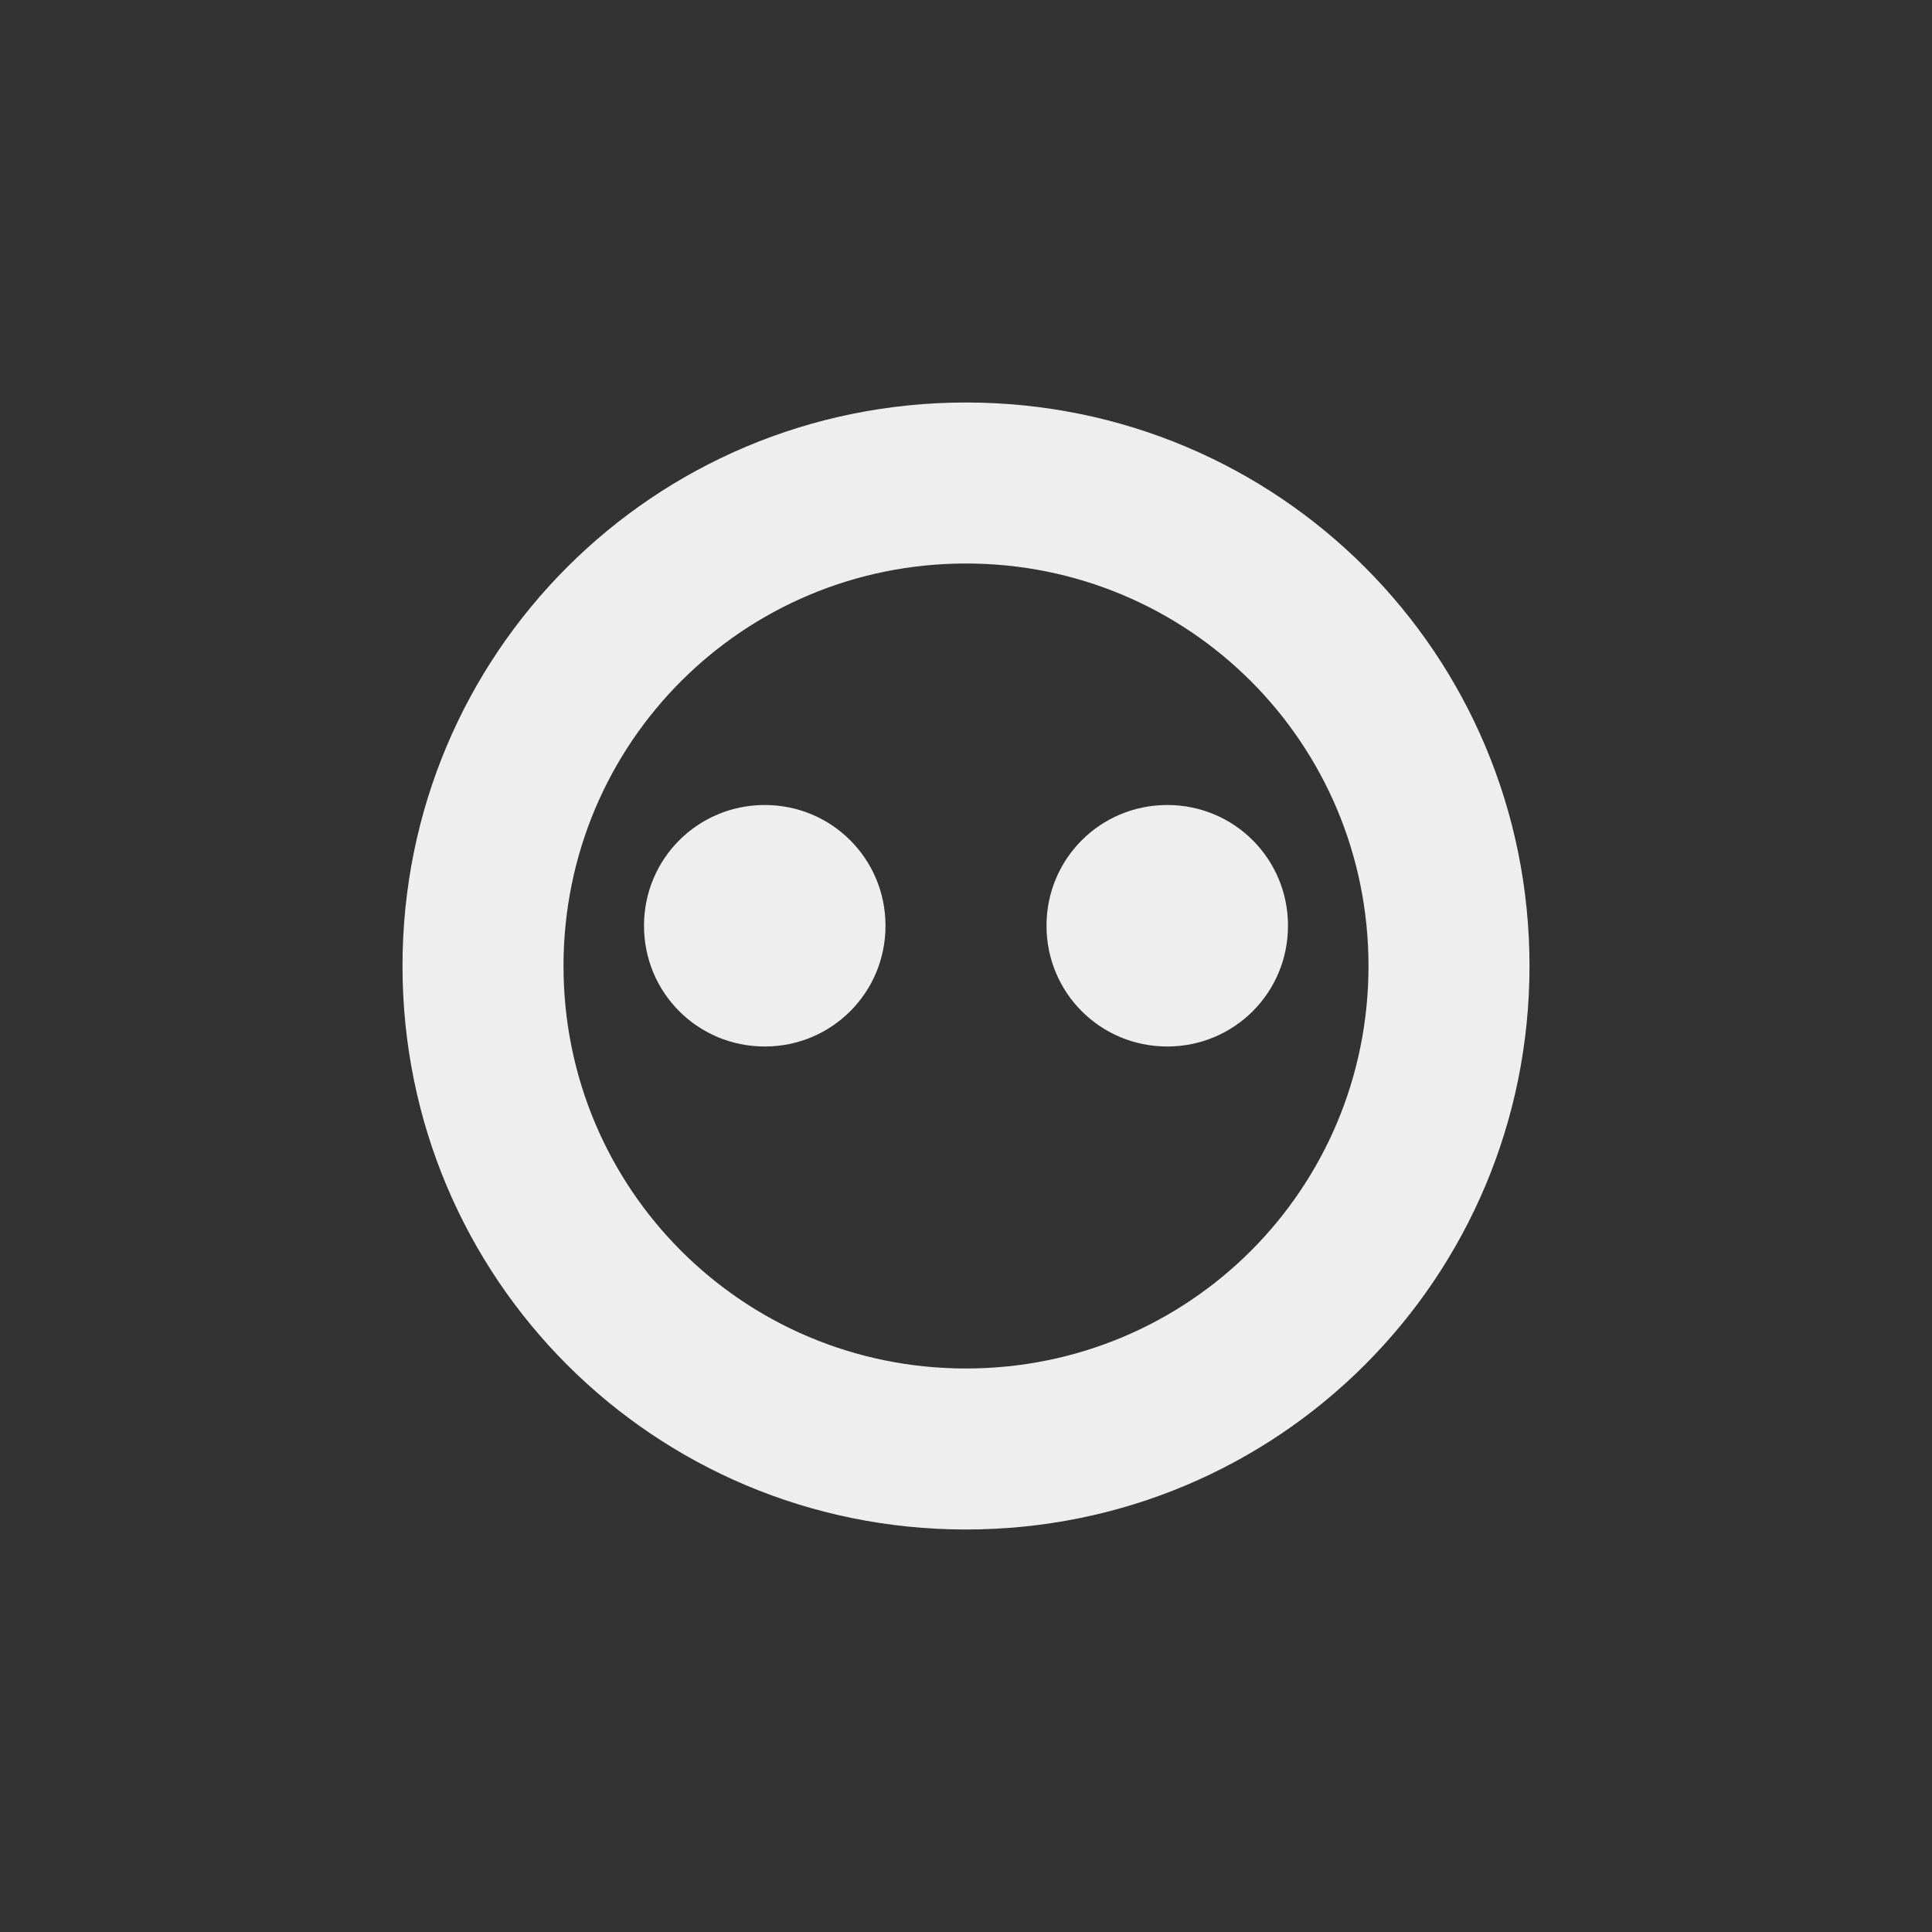 
<svg xmlns="http://www.w3.org/2000/svg" xmlns:xlink="http://www.w3.org/1999/xlink" width="24px" height="24px" viewBox="0 0 24 24" version="1.1">
<rect x="0" y="0" width="24" height="24" fill="#333333" stroke="none"/>
<g id="surface1">
<defs>
  <style id="current-color-scheme" type="text/css">
   .ColorScheme-Text { color:#eeeeee; } .ColorScheme-Highlight { color:#424242; }
  </style>
 </defs>
<path style="fill:currentColor" class="ColorScheme-Text" d="M 12 5 C 8.121 5 5 8.121 5 12 C 5 15.879 8.121 19 12 19 C 15.879 19 19 15.879 19 12 C 19 8.121 15.879 5 12 5 Z M 12 7 C 14.77 7 17 9.23 17 12 C 17 14.77 14.77 17 12 17 C 9.23 17 7 14.77 7 12 C 7 9.23 9.23 7 12 7 Z M 9.5 10 C 8.668 10 8 10.668 8 11.5 C 8 12.332 8.668 13 9.5 13 C 10.332 13 11 12.332 11 11.5 C 11 10.668 10.332 10 9.5 10 Z M 14.5 10 C 13.668 10 13 10.668 13 11.5 C 13 12.332 13.668 13 14.5 13 C 15.332 13 16 12.332 16 11.5 C 16 10.668 15.332 10 14.5 10 Z M 14.5 10 "/>
</g>
</svg>

